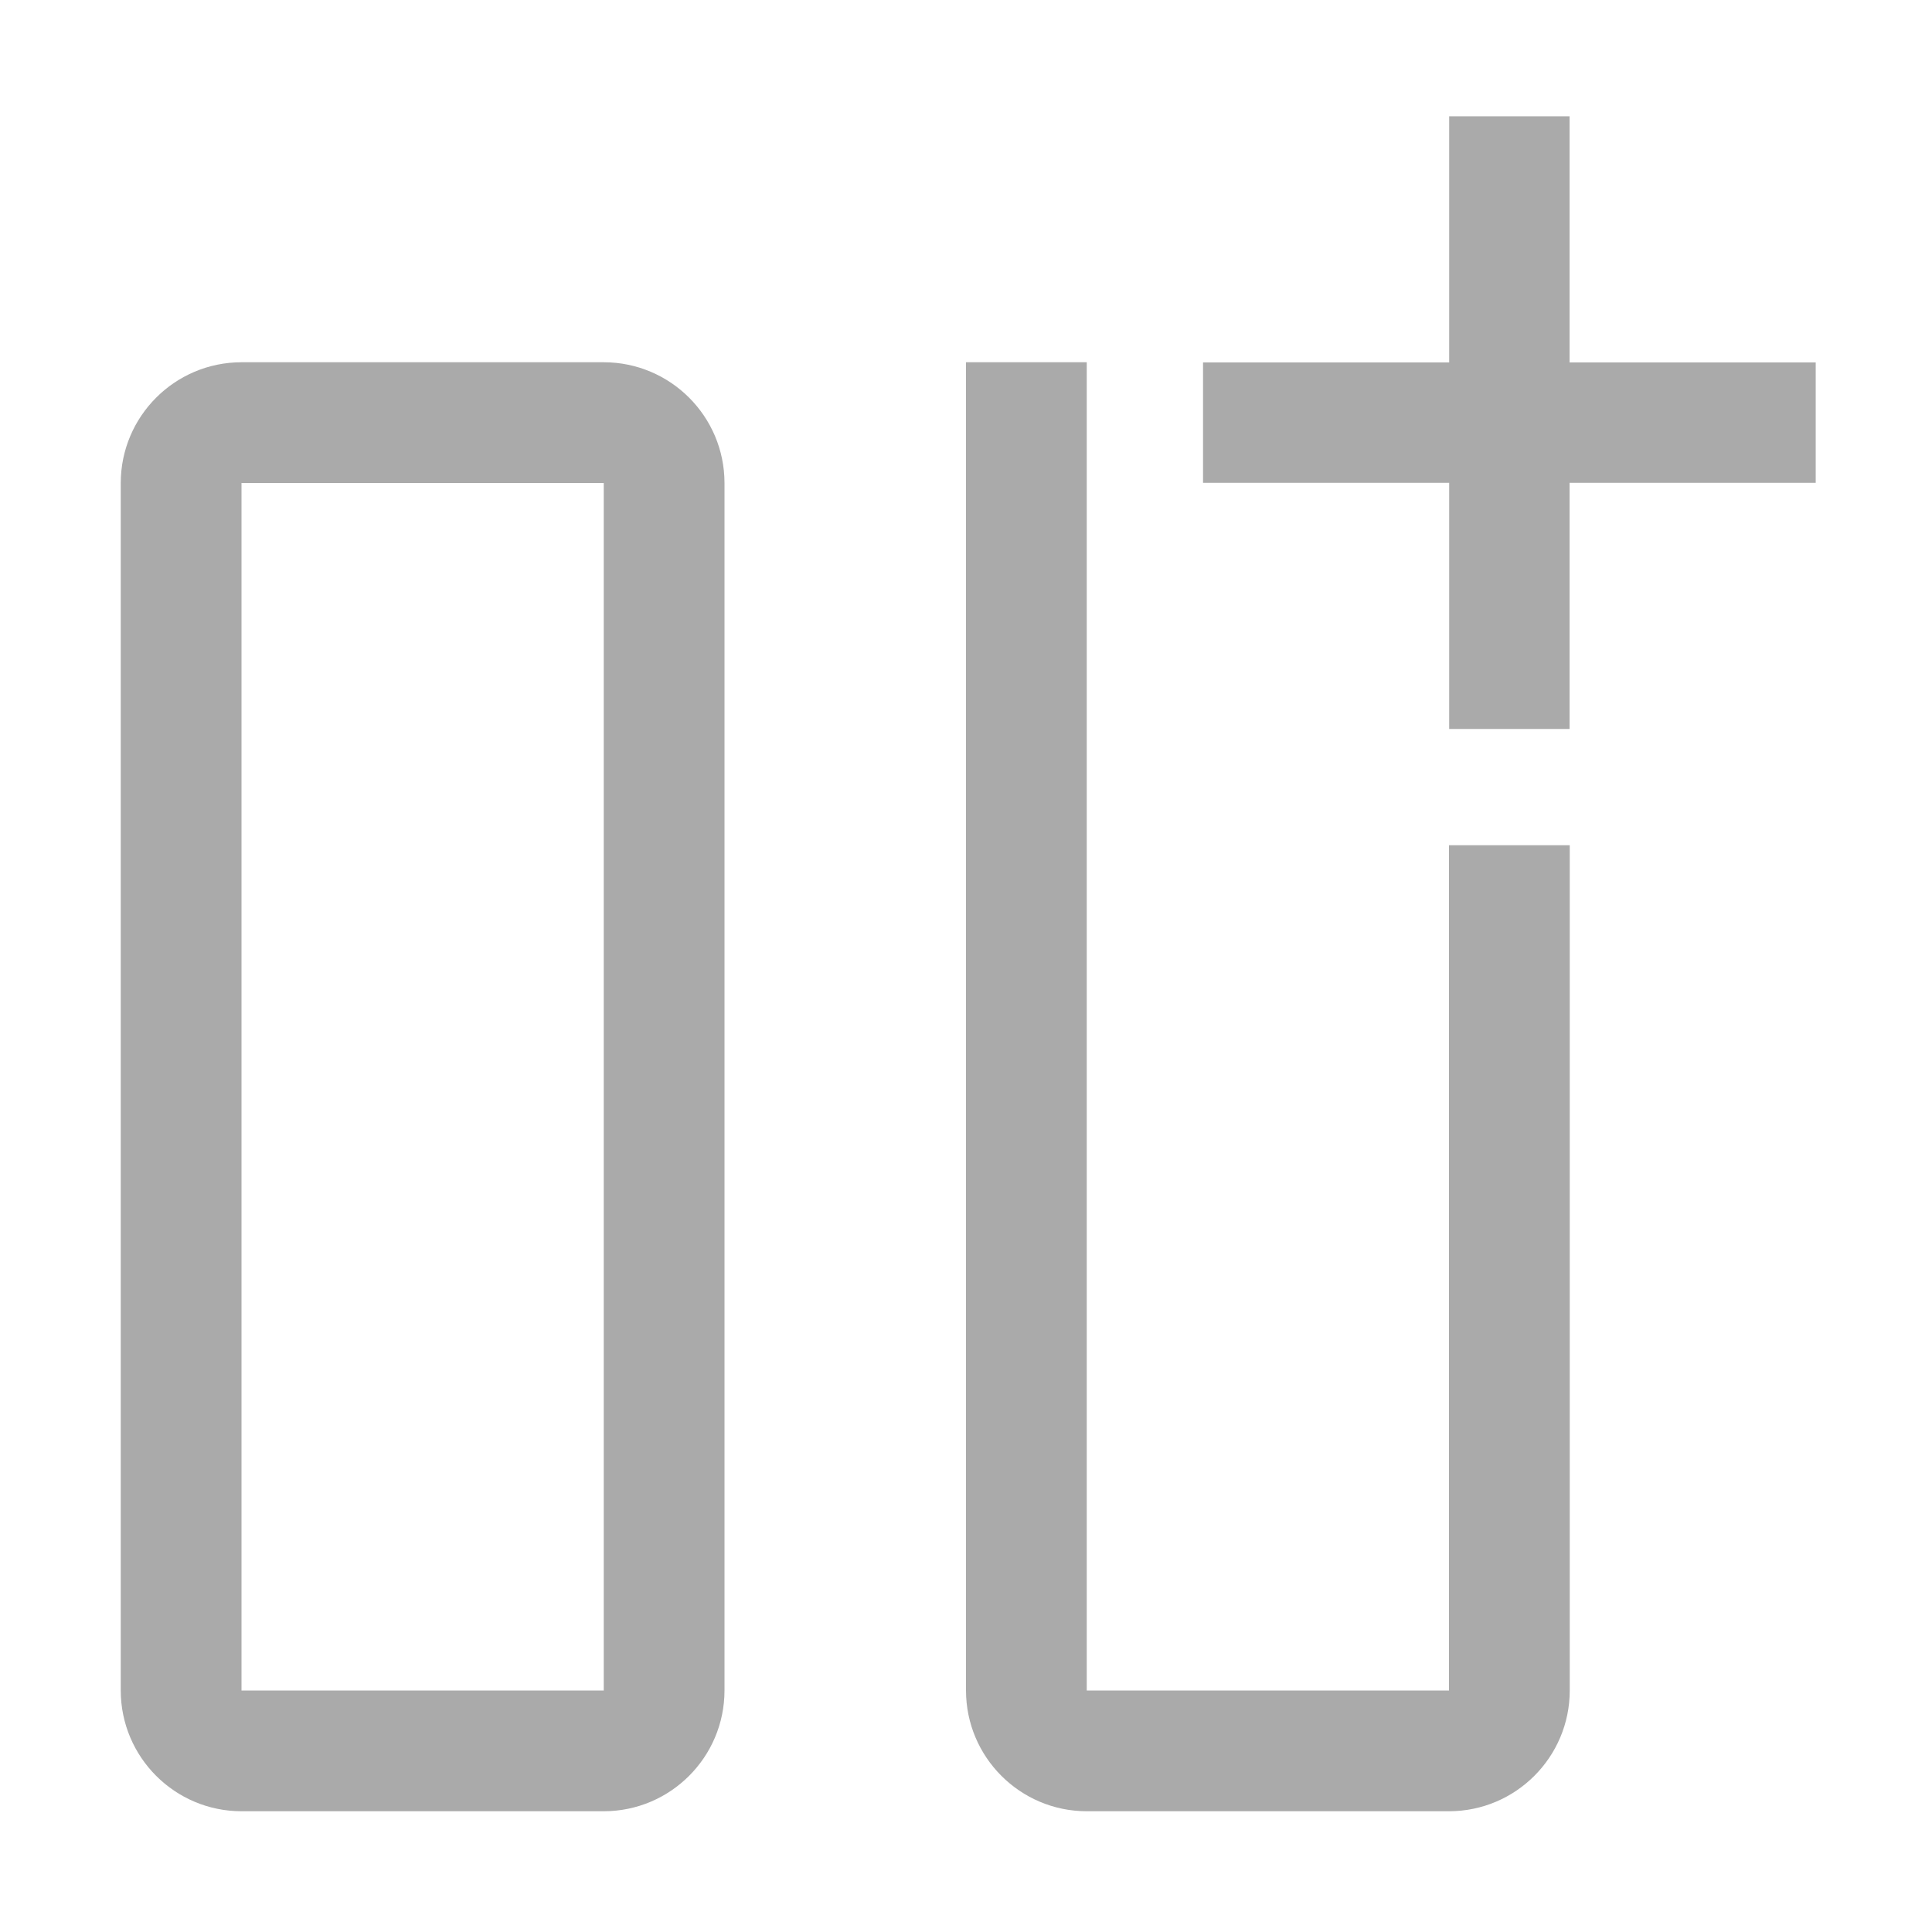 <?xml version="1.0" encoding="UTF-8"?>
<svg id="icon" xmlns="http://www.w3.org/2000/svg" version="1.1" viewBox="0 0 32 32" width="16" height="16">
  <!-- Generator: Adobe Illustrator 29.6.0, SVG Export Plug-In . SVG Version: 2.1.1 Build 207)  -->
  <defs>
    <style>
      .st0 {
        fill: none;
      }

      .st1 {
        fill: #aaa;
      }
    </style>
  </defs>
  <polygon class="st1" points="30.074 7.997 30.074 6.003 25.997 6.003 25.997 1.926 24.003 1.926 24.003 6.003 19.926 6.003 19.926 7.997 24.003 7.997 24.003 12.074 25.997 12.074 25.997 7.997 30.074 7.997"/>
  <path class="st1" d="M24,14v14h-6V6h-2v22c.001,1.104.896,1.999,2,2h6c1.104-.001,1.999-.896,2-2v-14h-2Z"/>
  <path class="st1" d="M10,30h-6c-1.104-.001-1.999-.896-2-2V8c.001-1.104.896-1.999,2-2h6c1.104.001,1.999.896,2,2v20c-.001,1.104-.896,1.999-2,2ZM4,8v20h6V8h-6Z"/>
  <rect id="_Transparent_Rectangle_" class="st0" y="1" width="31" height="31"/>
</svg>